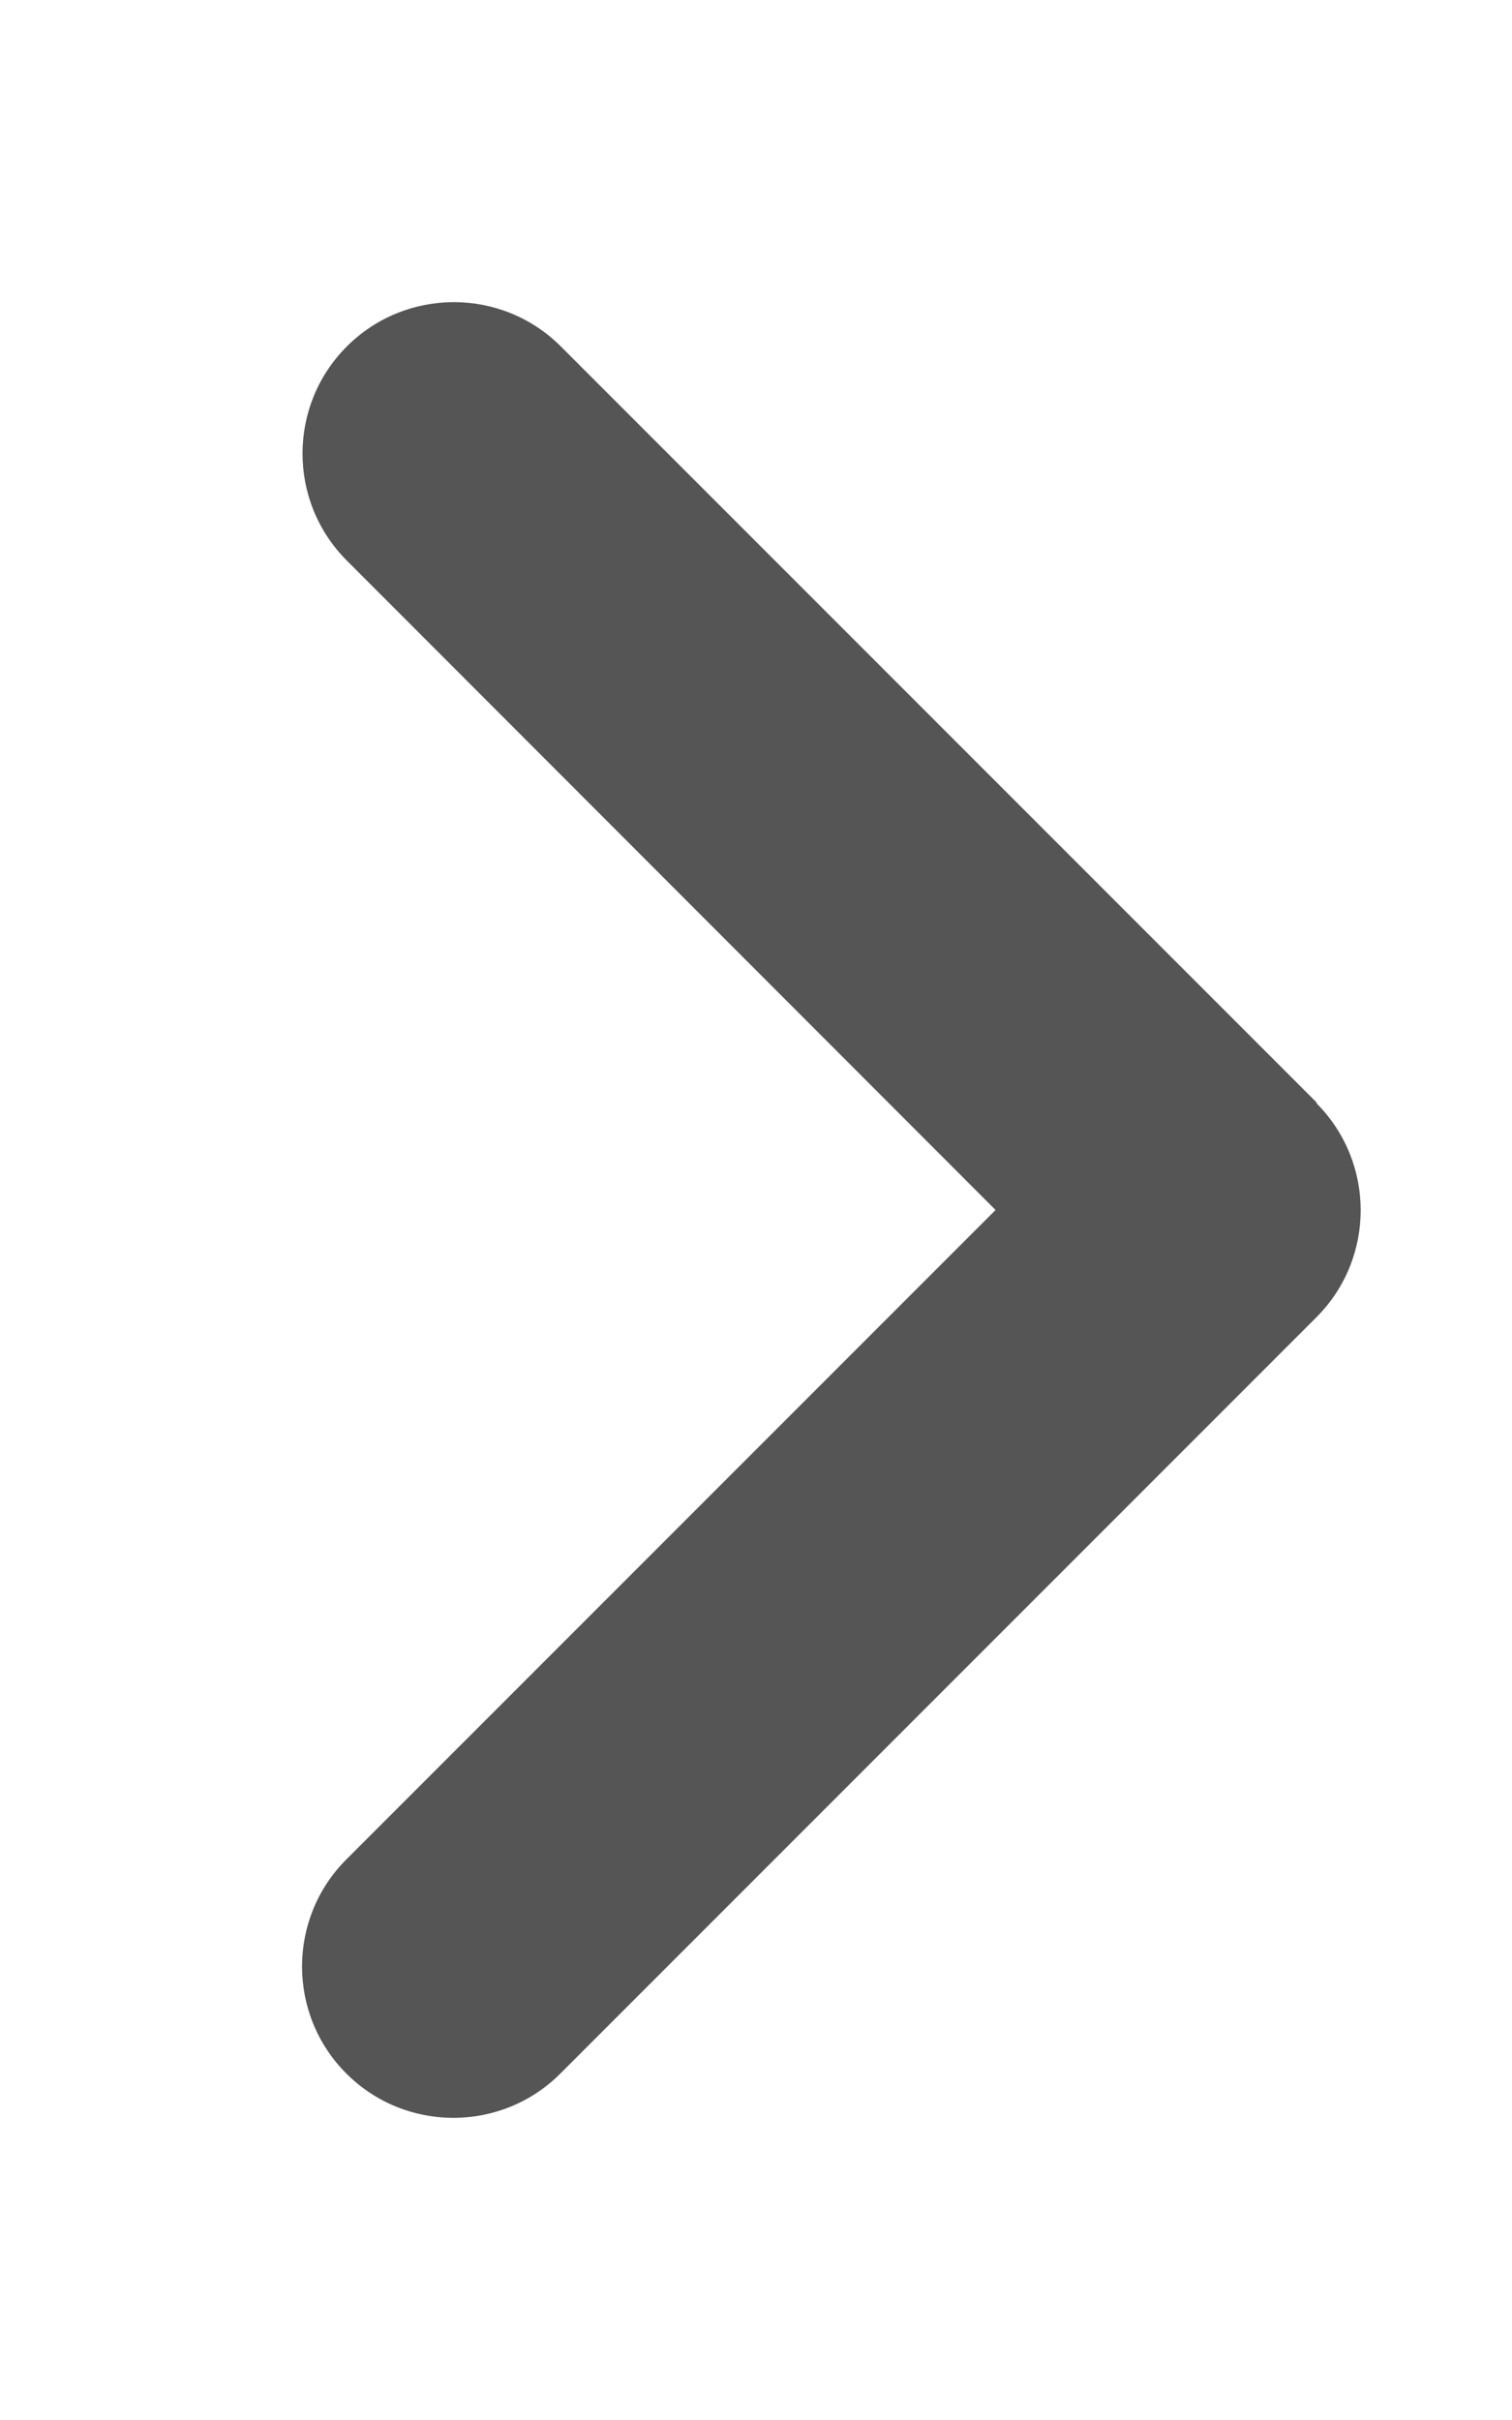 <svg xmlns="http://www.w3.org/2000/svg" viewBox="0 0 320 512">
<!-- <link xmlns="http://www.w3.org/2000/svg" rel="stylesheet" href="../../main/css/main.css" type="text/css"/> -->
<path style="fill: #555" d="M278.6 233.4c12.5 12.5 12.5 32.8 0 45.3l-160 160c-12.5 12.5-32.8 12.5-45.3 0s-12.5-32.8 0-45.3L210.7 256 73.4 118.6c-12.5-12.5-12.5-32.8 0-45.3s32.8-12.5 45.3 0l160 160z"/>
</svg>